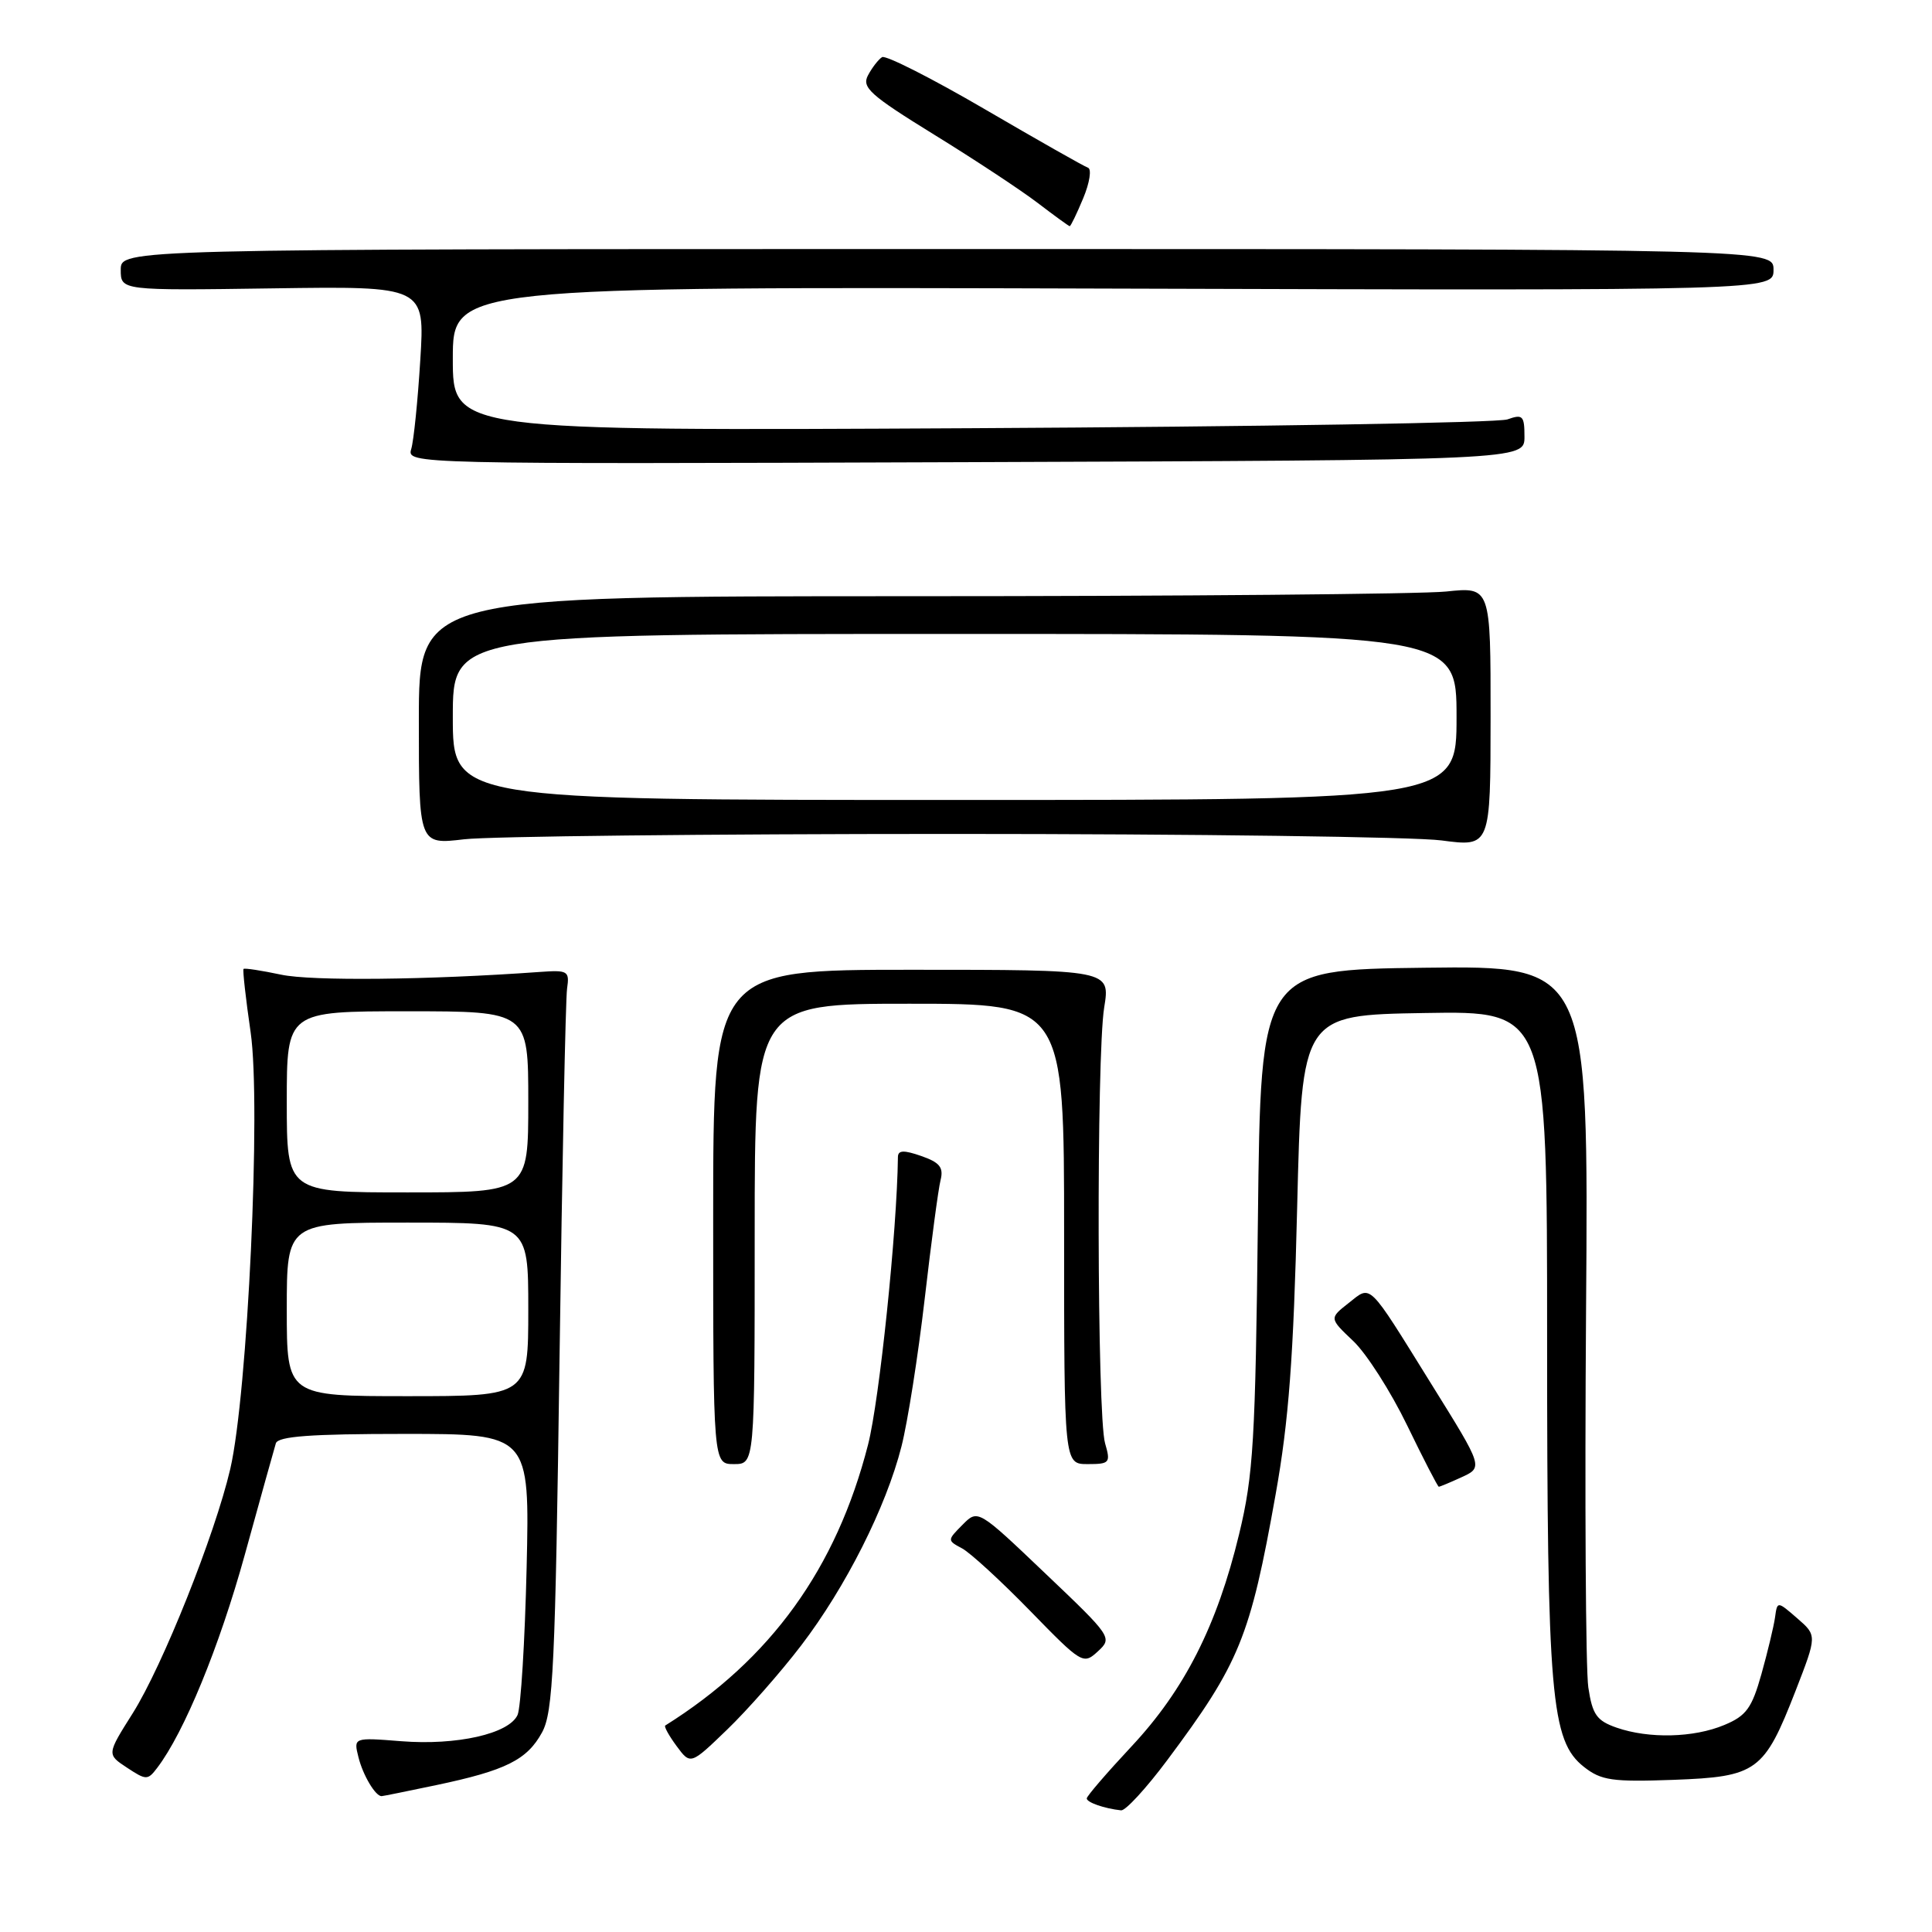 <?xml version="1.0" encoding="UTF-8" standalone="no"?>
<!DOCTYPE svg PUBLIC "-//W3C//DTD SVG 1.1//EN" "http://www.w3.org/Graphics/SVG/1.1/DTD/svg11.dtd" >
<svg xmlns="http://www.w3.org/2000/svg" xmlns:xlink="http://www.w3.org/1999/xlink" version="1.1" viewBox="0 0 256 256">
 <g >
 <path fill="currentColor"
d=" M 154.65 233.25 C 164.25 220.39 165.65 216.97 169.03 198.00 C 170.77 188.27 171.40 179.85 171.88 160.00 C 172.50 134.50 172.50 134.50 188.75 134.23 C 205.00 133.95 205.00 133.95 205.00 177.31 C 205.00 224.90 205.50 230.67 209.89 234.13 C 212.17 235.92 213.63 236.13 221.72 235.84 C 232.82 235.43 233.75 234.75 237.92 224.05 C 240.77 216.71 240.77 216.71 238.14 214.43 C 235.50 212.14 235.50 212.14 235.20 214.32 C 235.03 215.52 234.22 218.89 233.40 221.82 C 232.13 226.34 231.39 227.36 228.48 228.57 C 224.42 230.27 218.49 230.41 214.20 228.92 C 211.57 228.00 211.00 227.20 210.46 223.59 C 210.11 221.25 209.98 198.78 210.16 173.65 C 210.50 127.96 210.50 127.96 188.77 128.23 C 167.05 128.50 167.05 128.50 166.68 161.50 C 166.35 190.90 166.08 195.46 164.19 203.28 C 161.27 215.39 156.95 223.91 149.93 231.41 C 146.67 234.90 144.00 238.00 144.00 238.30 C 144.00 238.83 146.33 239.64 148.55 239.88 C 149.13 239.95 151.88 236.96 154.65 233.25 Z  M 57.79 236.54 C 67.01 234.60 69.83 233.20 71.82 229.56 C 73.30 226.87 73.58 220.82 74.14 180.00 C 74.49 154.43 74.94 132.38 75.14 131.00 C 75.48 128.65 75.26 128.52 71.50 128.79 C 56.73 129.85 41.30 130.01 37.26 129.15 C 34.65 128.60 32.41 128.25 32.27 128.39 C 32.14 128.53 32.56 132.31 33.21 136.78 C 34.61 146.41 32.82 184.72 30.51 194.65 C 28.47 203.39 21.54 220.74 17.59 227.01 C 14.15 232.46 14.15 232.46 16.82 234.22 C 19.37 235.90 19.57 235.91 20.83 234.25 C 24.40 229.57 29.07 218.20 32.44 206.00 C 34.49 198.57 36.34 191.94 36.55 191.25 C 36.84 190.32 41.14 190.00 53.57 190.00 C 70.19 190.00 70.19 190.00 69.78 207.75 C 69.55 217.51 69.01 226.28 68.58 227.24 C 67.45 229.74 60.51 231.30 53.17 230.72 C 46.84 230.22 46.84 230.22 47.50 232.85 C 48.09 235.22 49.74 238.00 50.56 238.00 C 50.73 238.00 53.98 237.34 57.79 236.54 Z  M 106.16 218.03 C 112.06 210.31 117.41 199.70 119.45 191.66 C 120.27 188.44 121.65 179.67 122.52 172.16 C 123.39 164.65 124.33 157.54 124.63 156.37 C 125.05 154.69 124.52 154.03 122.08 153.18 C 119.76 152.37 119.00 152.40 118.98 153.30 C 118.86 163.14 116.53 185.52 115.02 191.43 C 110.82 207.83 102.13 219.88 88.15 228.64 C 87.96 228.76 88.64 229.99 89.65 231.36 C 91.50 233.86 91.50 233.86 96.35 229.18 C 99.02 226.61 103.44 221.59 106.16 218.03 Z  M 138.51 208.49 C 129.58 199.98 129.58 199.98 127.54 202.04 C 125.50 204.10 125.50 204.11 127.50 205.18 C 128.60 205.78 132.65 209.50 136.50 213.45 C 143.35 220.48 143.54 220.60 145.48 218.81 C 147.42 217.02 147.32 216.87 138.51 208.49 Z  M 193.49 195.82 C 196.57 194.42 196.62 194.58 189.64 183.36 C 181.13 169.66 181.75 170.26 178.70 172.66 C 176.13 174.68 176.13 174.68 179.32 177.70 C 181.07 179.36 184.28 184.38 186.45 188.86 C 188.62 193.34 190.51 197.00 190.65 197.00 C 190.79 197.00 192.07 196.47 193.49 195.82 Z  M 100.00 163.50 C 100.00 133.00 100.00 133.00 120.50 133.00 C 141.00 133.00 141.00 133.00 141.00 163.50 C 141.00 194.00 141.00 194.00 144.12 194.00 C 147.05 194.00 147.18 193.83 146.43 191.25 C 145.36 187.63 145.27 139.93 146.31 133.50 C 147.12 128.50 147.12 128.50 120.81 128.50 C 94.50 128.50 94.50 128.50 94.50 161.25 C 94.50 194.00 94.50 194.00 97.25 194.00 C 100.00 194.00 100.00 194.00 100.00 163.50 Z  M 126.00 110.50 C 158.18 110.50 187.43 110.89 191.00 111.36 C 197.50 112.22 197.50 112.22 197.51 94.99 C 197.52 77.76 197.52 77.76 191.62 78.38 C 188.37 78.72 156.41 79.00 120.60 79.00 C 55.50 79.00 55.50 79.00 55.50 95.46 C 55.50 111.92 55.50 111.92 61.50 111.21 C 64.80 110.82 93.83 110.50 126.00 110.50 Z  M 202.00 57.87 C 202.00 55.08 201.77 54.85 199.75 55.57 C 198.51 56.02 166.56 56.54 128.75 56.74 C 60.00 57.10 60.00 57.10 60.00 47.54 C 60.00 37.98 60.00 37.98 147.50 38.24 C 235.00 38.50 235.00 38.50 235.00 35.75 C 235.00 33.00 235.00 33.00 125.50 33.00 C 16.00 33.00 16.00 33.00 16.00 35.75 C 16.00 38.50 16.00 38.50 36.15 38.21 C 56.30 37.92 56.30 37.92 55.69 47.71 C 55.36 53.09 54.82 58.40 54.49 59.50 C 53.90 61.49 54.30 61.50 127.95 61.24 C 202.00 60.97 202.00 60.97 202.00 57.87 Z  M 143.53 26.27 C 144.39 24.21 144.67 22.39 144.16 22.22 C 143.65 22.05 137.50 18.56 130.49 14.47 C 123.48 10.38 117.36 7.28 116.88 7.57 C 116.40 7.87 115.56 8.95 115.02 9.97 C 114.15 11.58 115.27 12.59 123.76 17.83 C 129.12 21.13 135.30 25.21 137.50 26.89 C 139.70 28.57 141.61 29.96 141.74 29.97 C 141.87 29.99 142.68 28.32 143.53 26.27 Z  M 38.00 173.50 C 38.00 162.00 38.00 162.00 54.00 162.00 C 70.00 162.00 70.00 162.00 70.00 173.50 C 70.00 185.00 70.00 185.00 54.00 185.00 C 38.00 185.00 38.00 185.00 38.00 173.50 Z  M 38.00 146.00 C 38.00 134.00 38.00 134.00 54.00 134.00 C 70.00 134.00 70.00 134.00 70.00 146.00 C 70.00 158.00 70.00 158.00 54.00 158.00 C 38.00 158.00 38.00 158.00 38.00 146.00 Z  M 60.00 95.00 C 60.00 84.00 60.00 84.00 126.50 84.00 C 193.00 84.00 193.00 84.00 193.00 95.00 C 193.00 106.00 193.00 106.00 126.50 106.00 C 60.00 106.00 60.00 106.00 60.00 95.00 Z "/>
</g>
</svg>